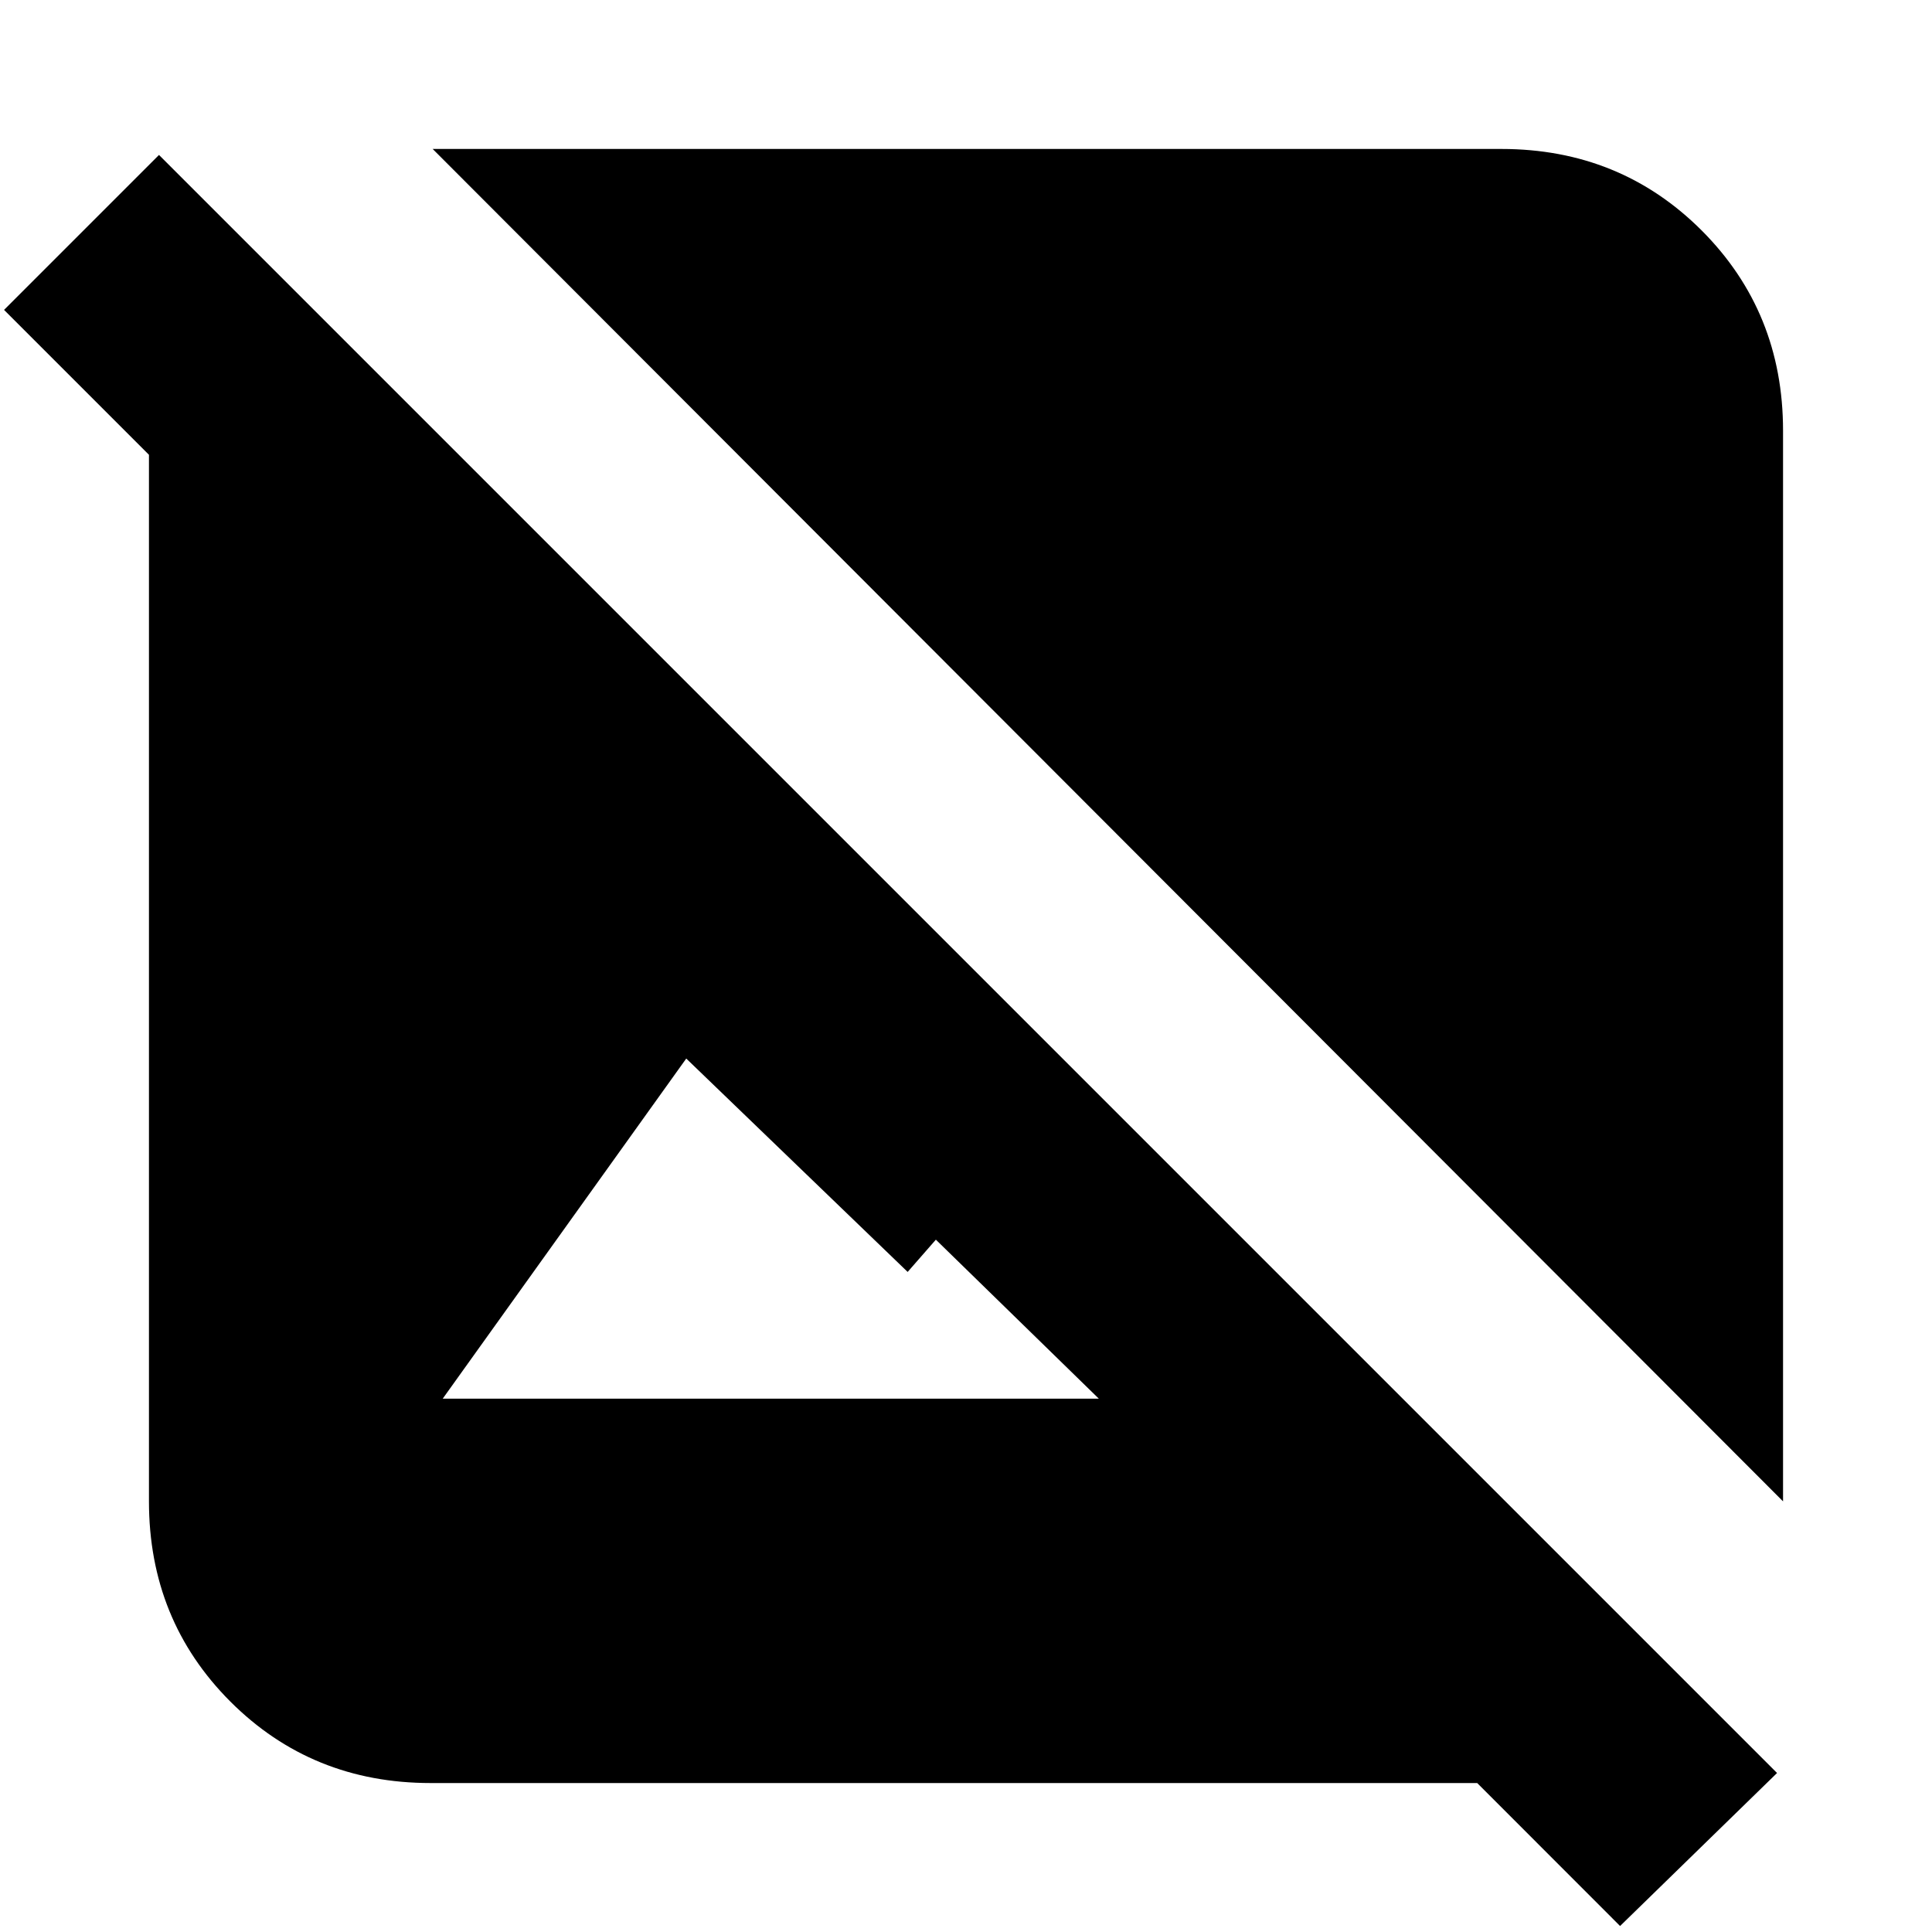 <svg xmlns="http://www.w3.org/2000/svg" height="20" width="20"><path d="M18.458 15.542 4.479 1.542H15.542Q16.771 1.542 17.615 2.385Q18.458 3.229 18.458 4.458ZM16.771 19.938 15.292 18.458H4.458Q3.229 18.458 2.385 17.615Q1.542 16.771 1.542 15.542V4.708L0.042 3.208L1.646 1.604L18.396 18.354ZM4.583 14.479H11.375L9.688 12.833L9.396 13.167L7.104 10.958Z"/></svg>